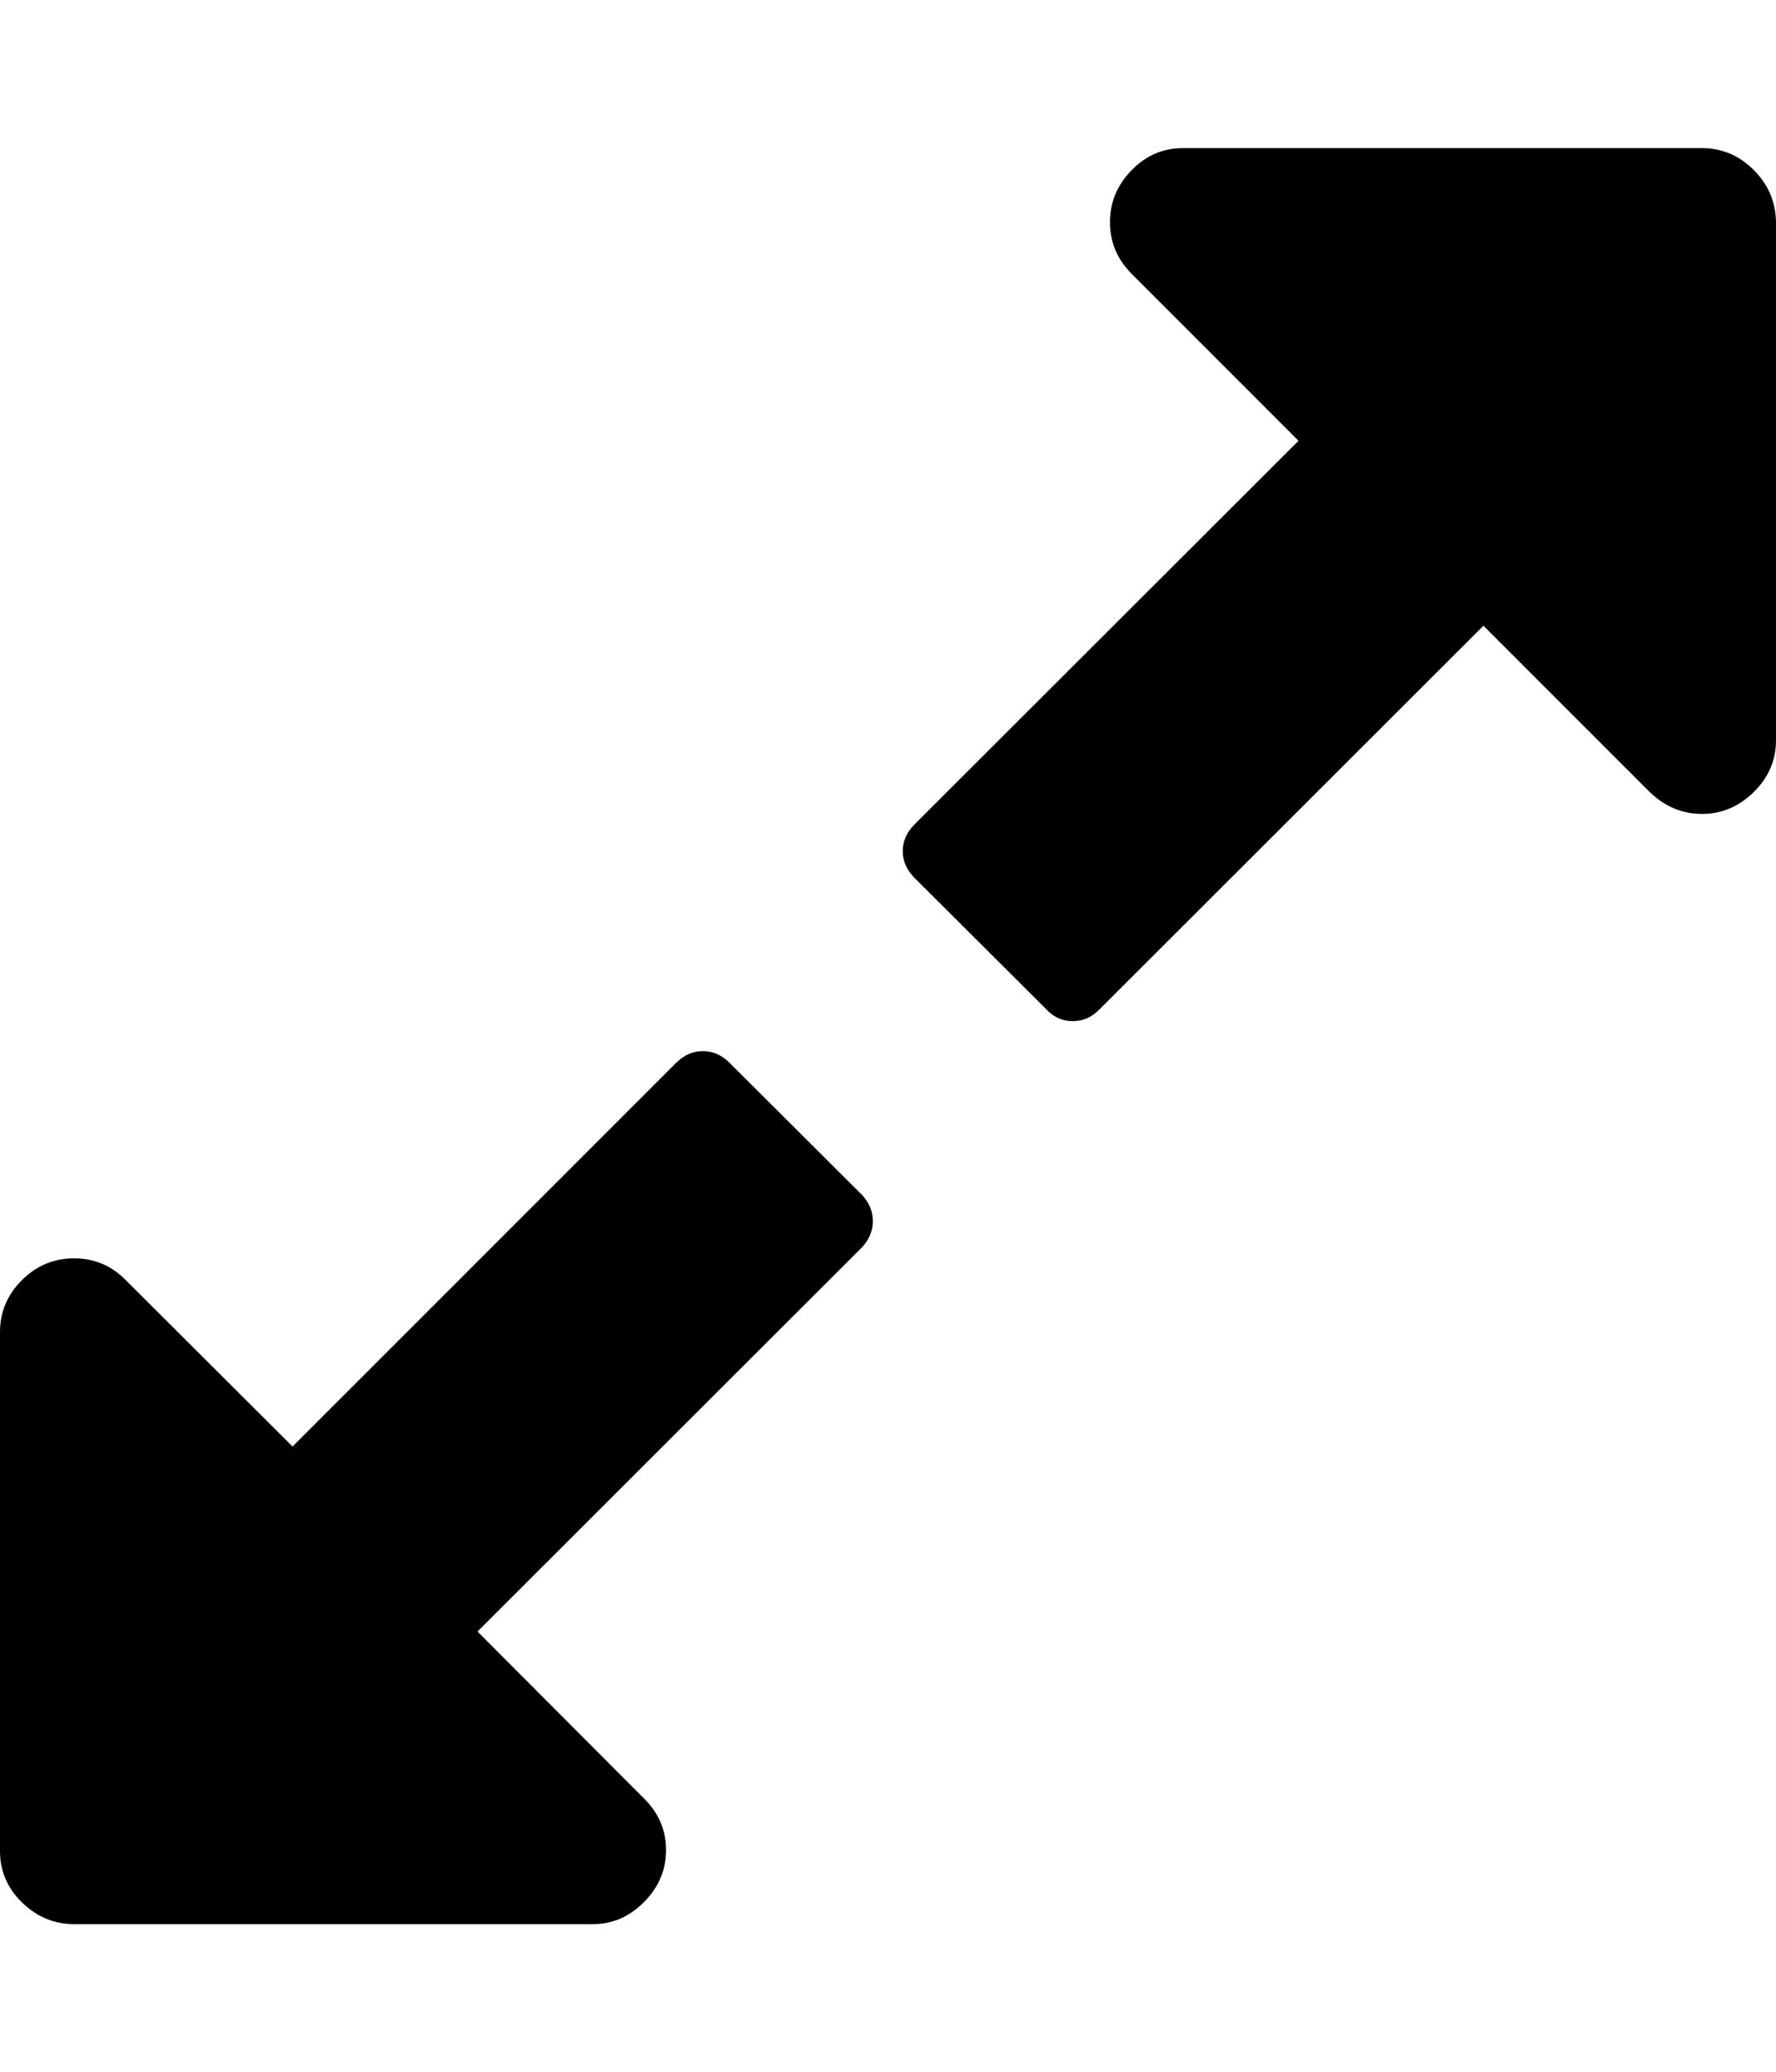 <svg height="512" width="438.9" xmlns="http://www.w3.org/2000/svg"><path d="m0 457.1v-128q0-7.4 5.4-12.8t12.9-5.4 12.8 5.4l41.2 41.1 94.8-94.8q2.9-2.9 6.6-2.9t6.6 2.9l32.6 32.5q2.8 2.9 2.8 6.6t-2.8 6.6l-94.9 94.8 41.1 41.2q5.5 5.4 5.5 12.8t-5.5 12.9-12.8 5.4h-128q-7.4 0-12.9-5.4t-5.4-12.9z m223.1-246.8q0-3.7 2.9-6.6l94.9-94.8-41.2-41.2q-5.4-5.4-5.4-12.8t5.4-12.9 12.9-5.4h128q7.4 0 12.8 5.4t5.5 12.9v128q0 7.4-5.5 12.8t-12.8 5.4-12.9-5.4l-41.1-41.1-94.9 94.8q-2.8 2.9-6.6 2.9t-6.5-2.9l-32.6-32.5q-2.9-2.9-2.9-6.6z" /></svg>